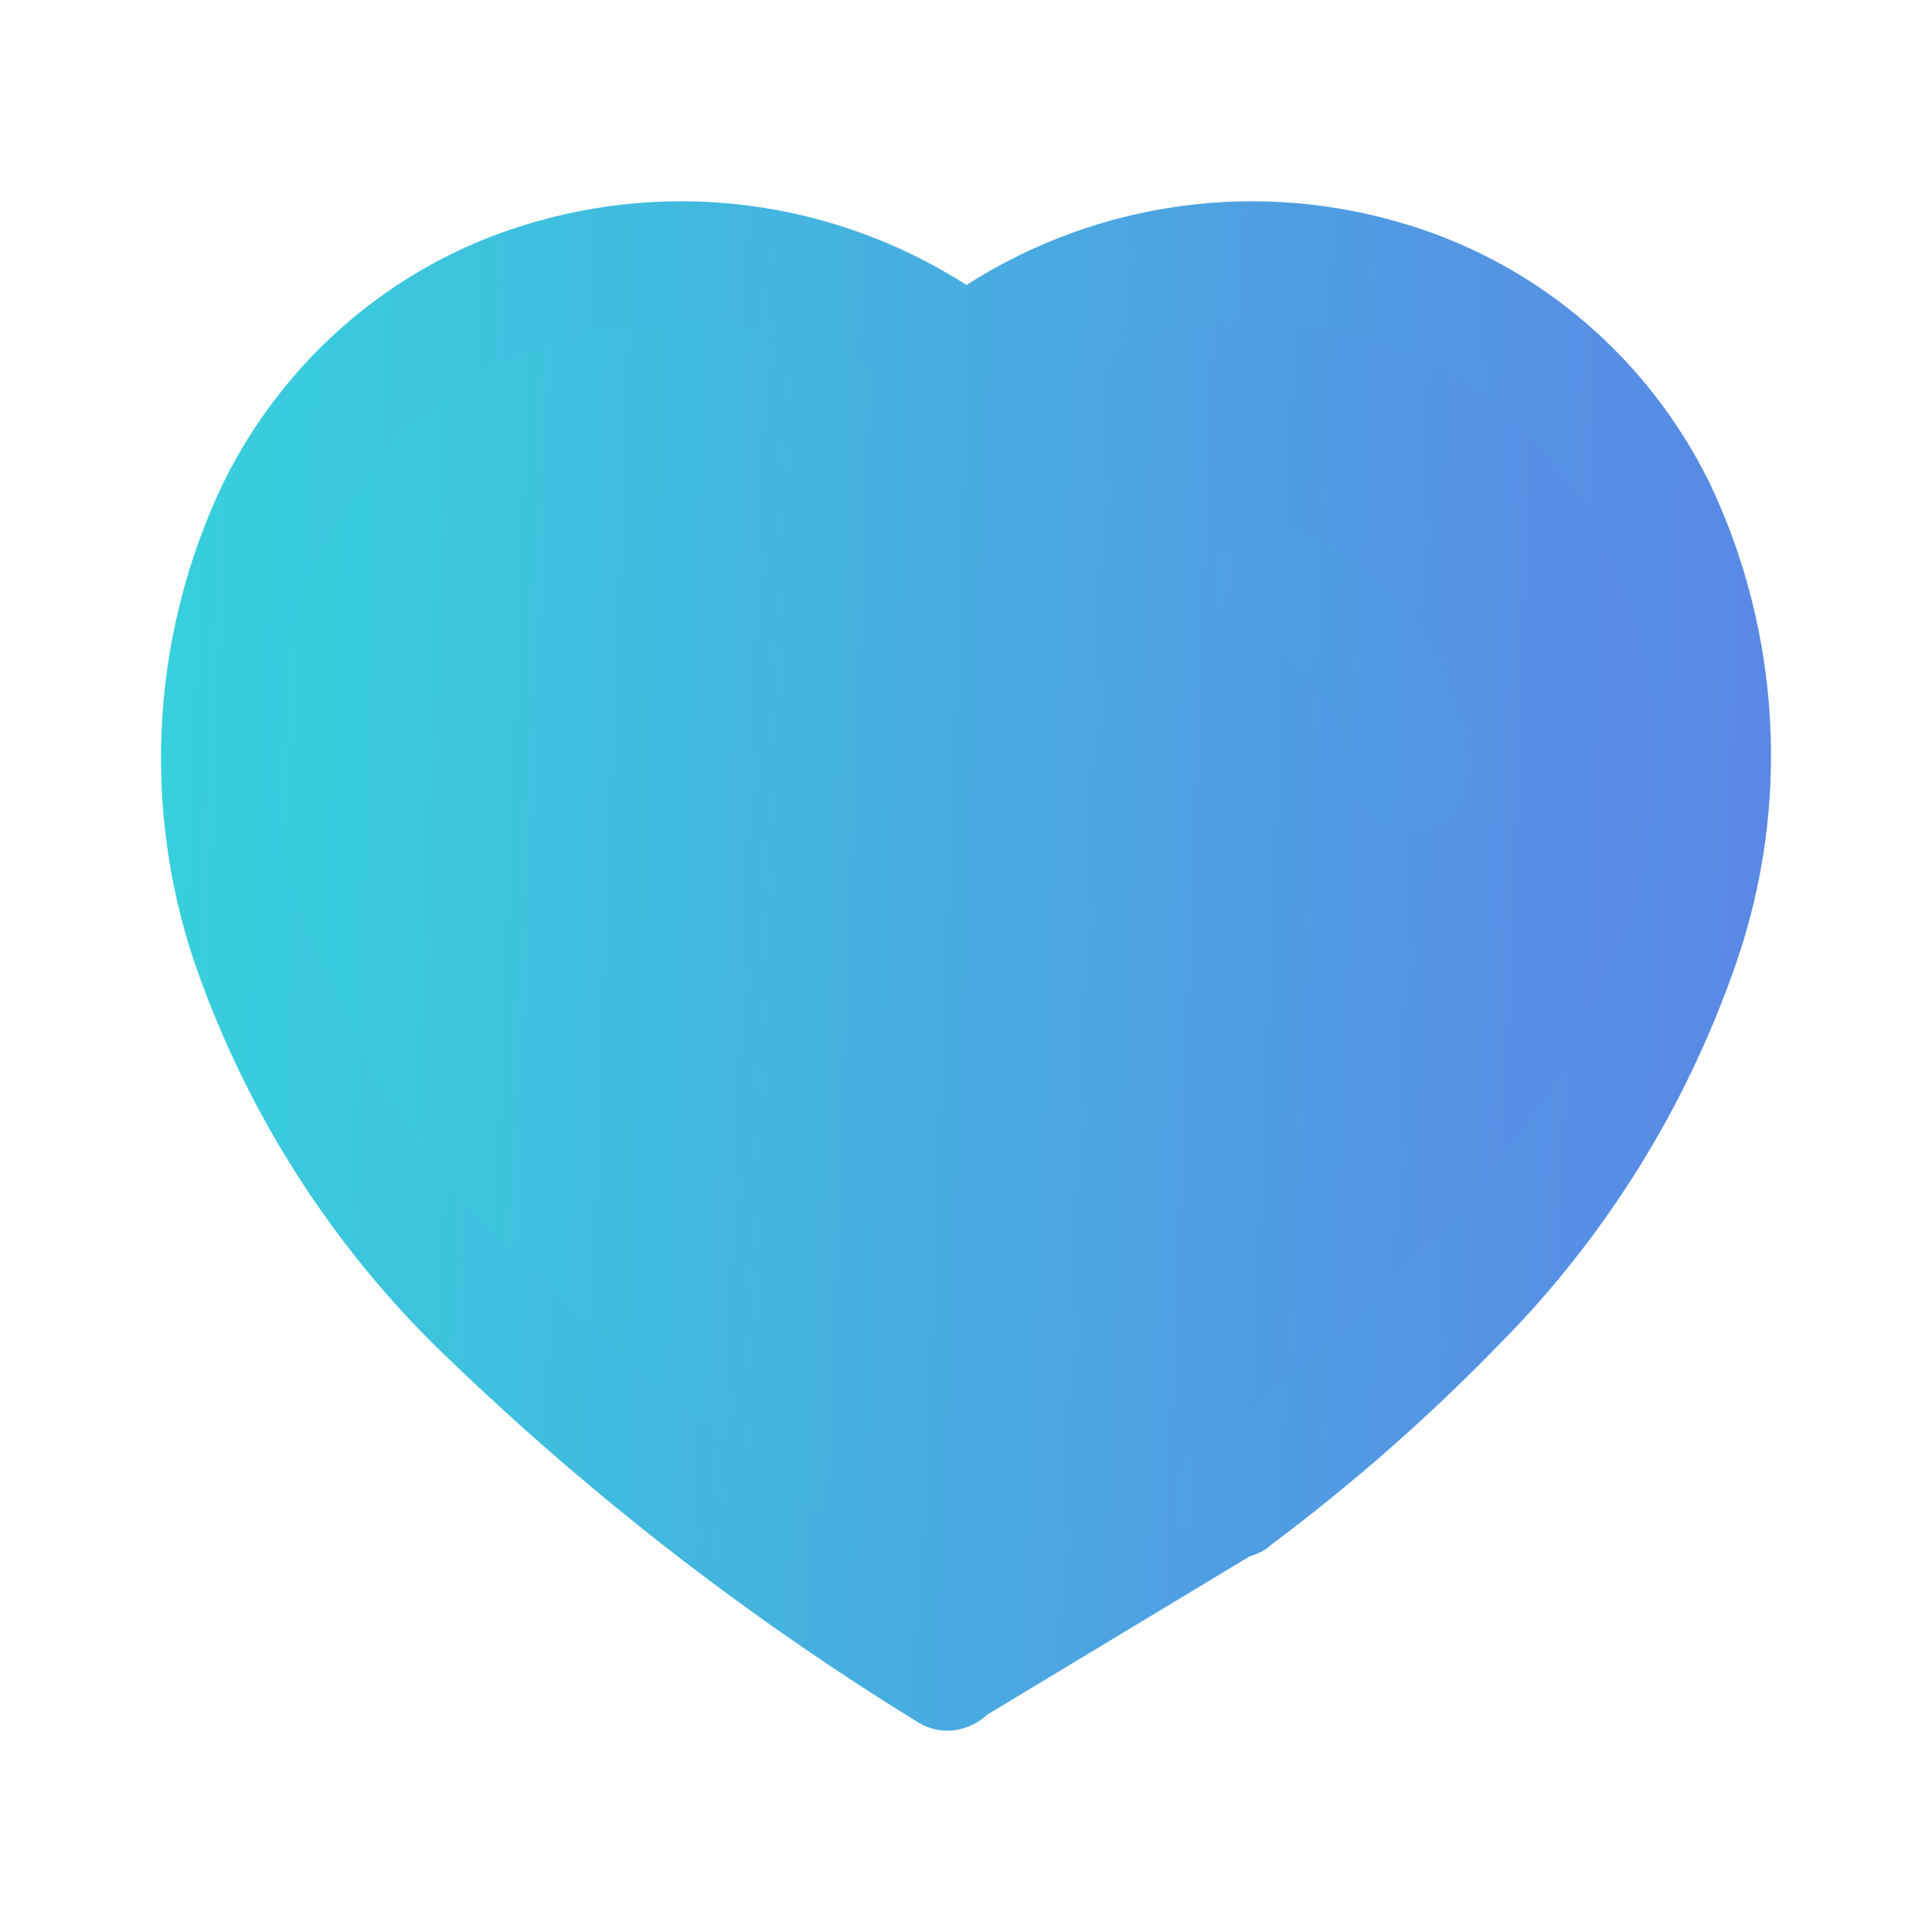 <svg width="24" height="24" viewBox="0 0 24 24" fill="none" xmlns="http://www.w3.org/2000/svg">
<path fill-rule="evenodd" clip-rule="evenodd" d="M4.009 12.331C3.372 11.378 3 10.232 3 9C3 5.686 5.686 3 9 3C10.093 3 11.117 3.292 12 3.803C12.883 3.292 13.907 3 15 3C18.314 3 21 5.686 21 9C21 10.232 20.628 11.378 19.991 12.331C19.881 14.362 18.76 16.124 17.124 17.124C16.713 17.796 16.174 18.381 15.54 18.845L15.752 19.196L12.134 21.378L11.277 19.957C9.413 19.733 7.811 18.654 6.876 17.124C5.24 16.124 4.119 14.362 4.009 12.331Z" fill="url(#paint0_linear_365_680)"/>
<path fill-rule="evenodd" clip-rule="evenodd" d="M17.521 2.803C19.135 3.305 20.477 4.458 21.235 5.994C22.122 7.856 22.243 10.001 21.571 11.954C20.952 13.751 19.938 15.381 18.606 16.718C17.733 17.616 16.791 18.442 15.791 19.19L15.738 19.235C15.406 19.458 14.959 19.371 14.732 19.037C14.617 18.876 14.571 18.674 14.604 18.478C14.637 18.281 14.747 18.107 14.909 17.994C15.847 17.287 16.732 16.509 17.556 15.666C18.742 14.499 19.648 13.068 20.203 11.486C20.737 9.91 20.629 8.181 19.903 6.686C19.319 5.51 18.29 4.627 17.053 4.241C15.475 3.738 13.757 4.043 12.438 5.059C12.176 5.257 11.818 5.257 11.556 5.059C10.238 4.042 8.519 3.737 6.941 4.241C5.696 4.619 4.657 5.499 4.065 6.677C3.355 8.171 3.254 9.89 3.782 11.459C4.34 13.038 5.245 14.464 6.429 15.63C8.179 17.339 10.108 18.846 12.182 20.125C12.446 20.311 12.562 20.649 12.47 20.962C12.377 21.276 12.097 21.493 11.777 21.5C11.632 21.501 11.49 21.457 11.371 21.374C9.21 20.043 7.201 18.472 5.379 16.691C4.04 15.358 3.022 13.728 2.406 11.927C1.757 9.977 1.89 7.844 2.776 5.994C3.535 4.458 4.877 3.305 6.491 2.803C8.347 2.219 10.361 2.488 12.006 3.54C13.651 2.488 15.665 2.219 17.521 2.803ZM16.797 9.688C16.76 8.858 16.217 8.139 15.438 7.891C15.149 7.706 15.02 7.344 15.127 7.014C15.233 6.684 15.548 6.47 15.888 6.497C17.204 6.92 18.14 8.108 18.262 9.509C18.287 9.704 18.233 9.902 18.114 10.057C17.995 10.213 17.819 10.313 17.627 10.335C17.222 10.389 16.852 10.1 16.797 9.688Z" fill="url(#paint1_linear_365_680)"/>
<defs>
<linearGradient id="paint0_linear_365_680" x1="3" y1="3" x2="21.677" y2="3.716" gradientUnits="userSpaceOnUse">
<stop stop-color="#36D1DC"/>
<stop offset="1" stop-color="#5B86E5"/>
</linearGradient>
<linearGradient id="paint1_linear_365_680" x1="2" y1="2.5" x2="22.748" y2="3.355" gradientUnits="userSpaceOnUse">
<stop stop-color="#36D1DC"/>
<stop offset="1" stop-color="#5B86E5"/>
</linearGradient>
</defs>
</svg>
